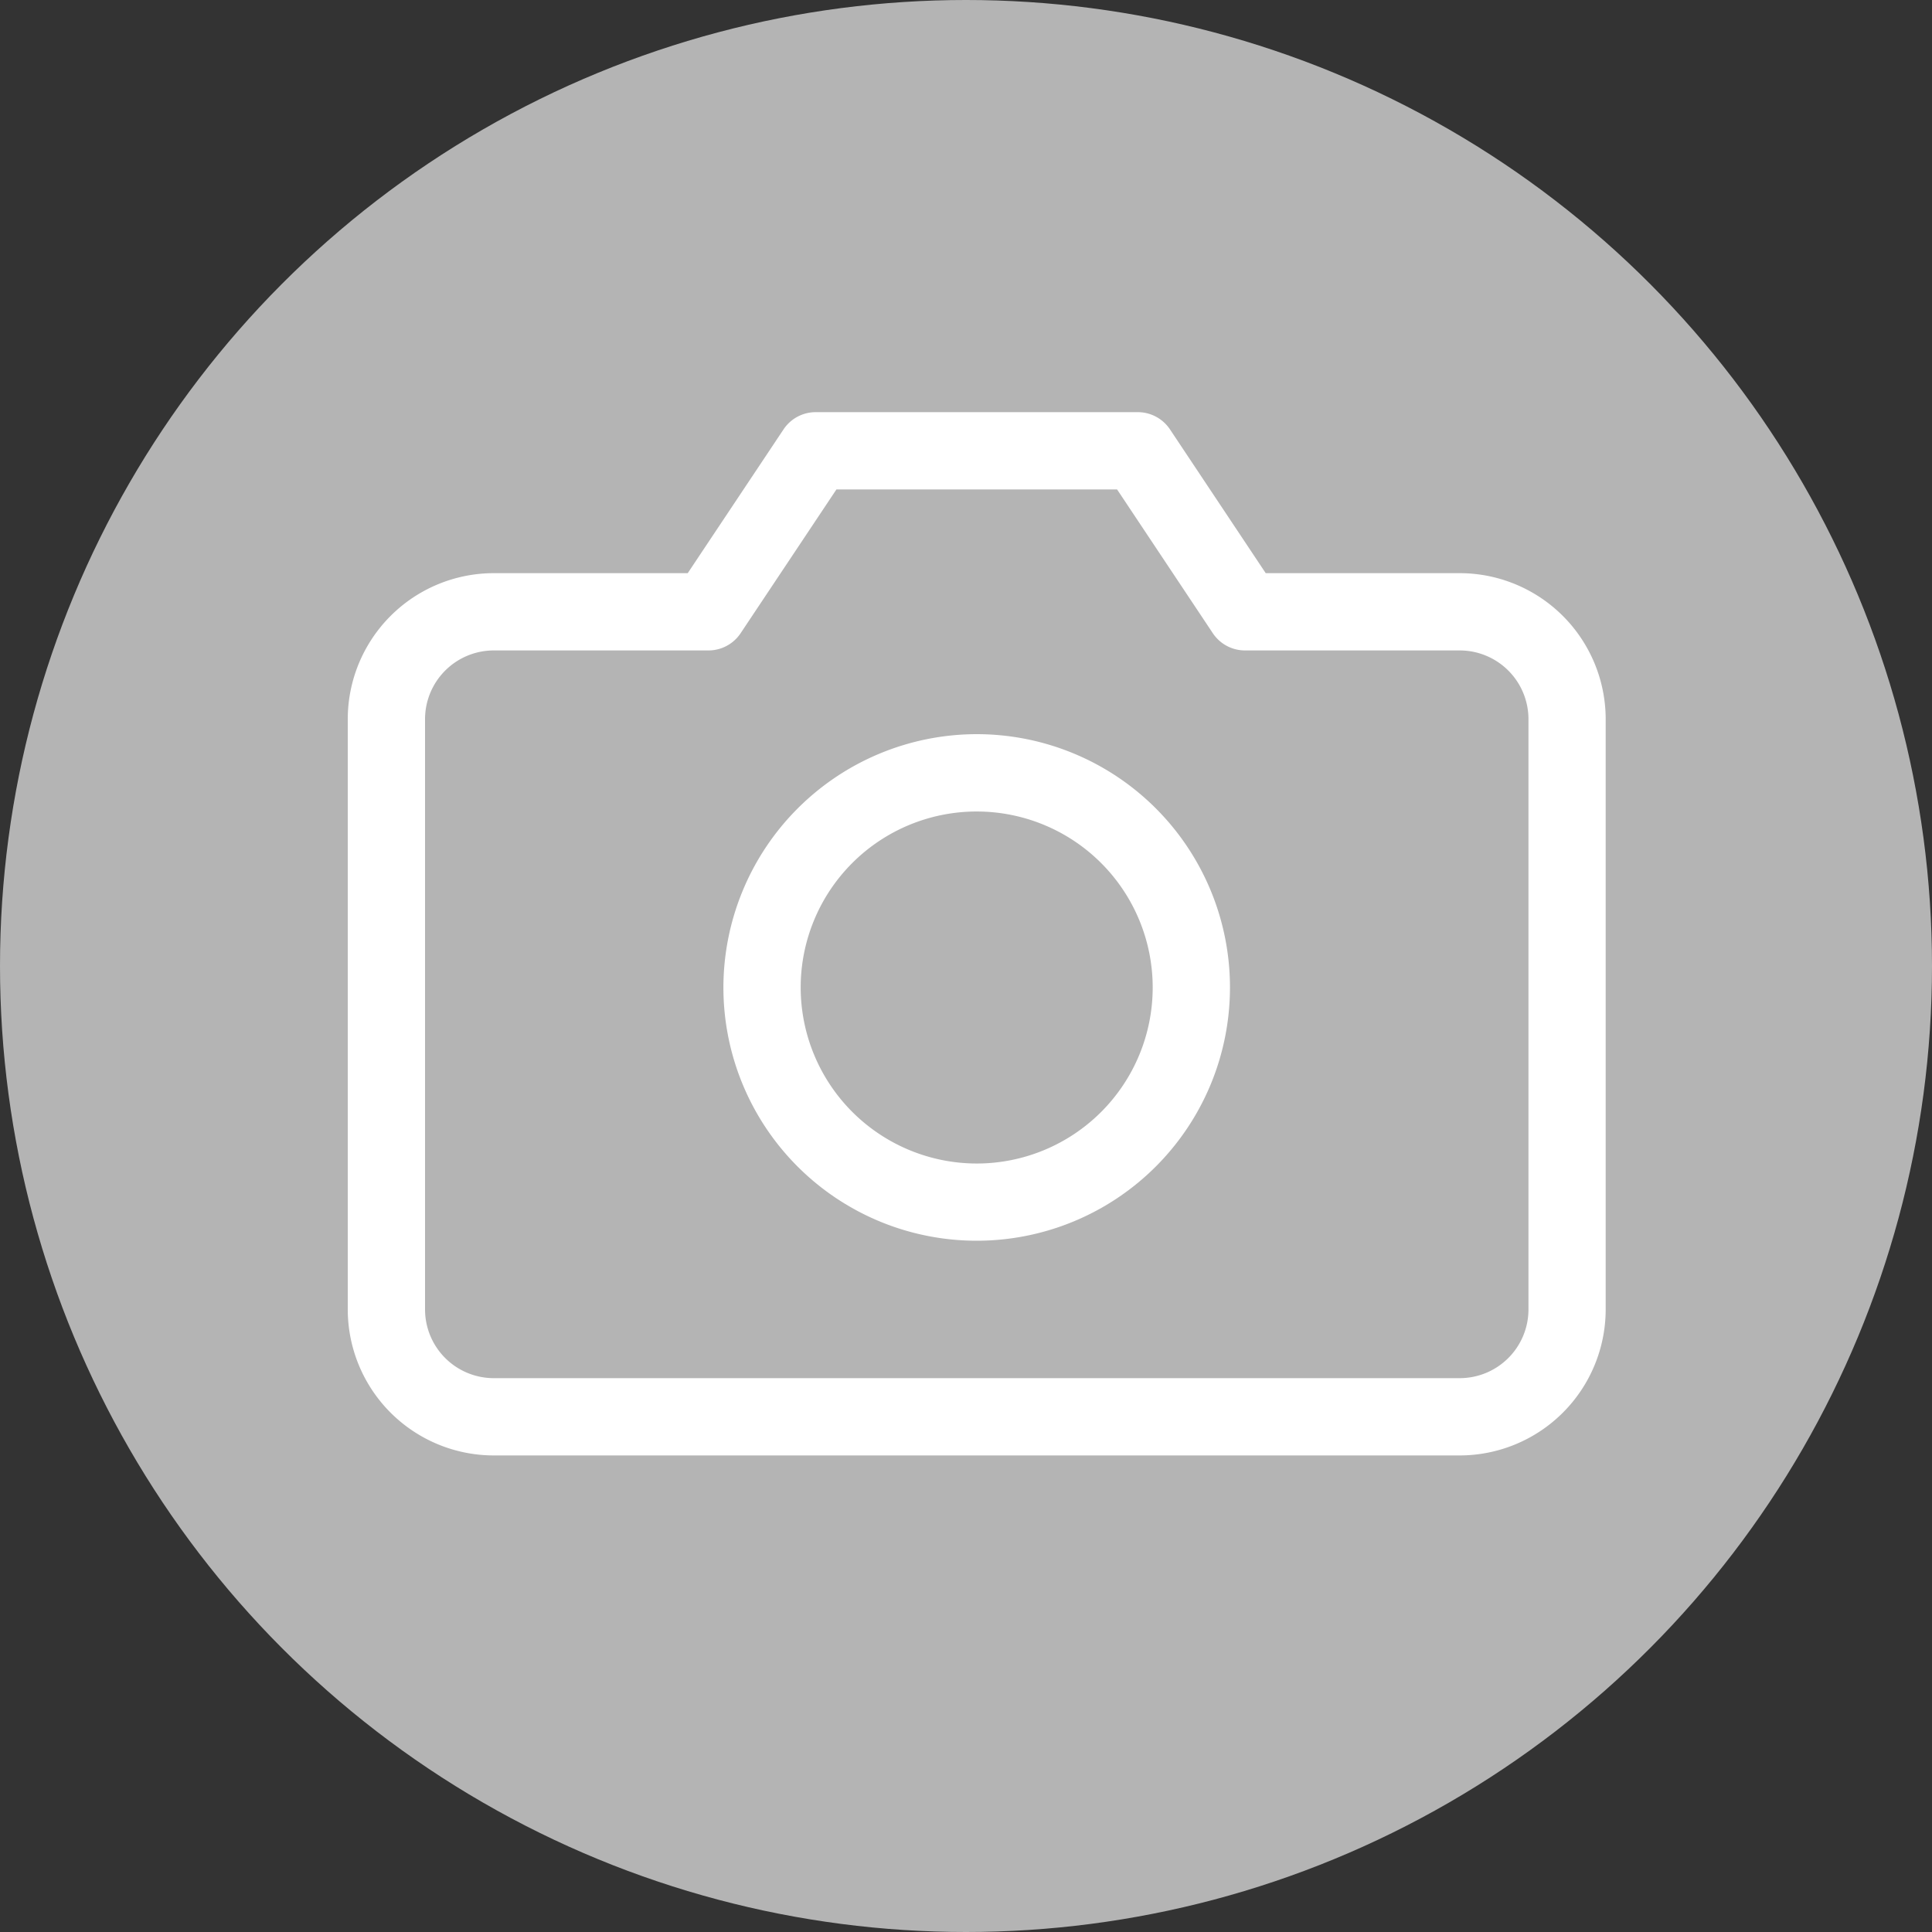 <svg xmlns="http://www.w3.org/2000/svg" width="30" height="30" viewBox="0 0 30 30">
    <rect x="0" y="0" width="30" height="30" fill="#333333" stroke="none"/>
    <g transform="translate(-216 -488)">
        <circle cx="15" cy="15" r="15" transform="translate(216 488)" style="fill:#b4b4b4"/>
        <g>
            <g>
                <path d="M18.167 20.1h-15A2.269 2.269 0 0 1 .9 17.833V8.667A2.269 2.269 0 0 1 3.167 6.4h3.012l1.488-2.233a.6.6 0 0 1 .5-.267h5a.6.6 0 0 1 .5.267L15.154 6.4h3.012a2.269 2.269 0 0 1 2.267 2.267v9.167a2.269 2.269 0 0 1-2.266 2.266zm-15-12.5A1.068 1.068 0 0 0 2.1 8.667v9.167A1.068 1.068 0 0 0 3.167 18.9h15a1.068 1.068 0 0 0 1.067-1.067V8.667A1.068 1.068 0 0 0 18.167 7.6h-3.334a.6.6 0 0 1-.5-.267L12.846 5.1H8.488L7 7.333a.6.6 0 0 1-.5.267z" transform="translate(220.5 490.5)" style="fill:#fff"/>
                <path d="M15.333 12.9a3.933 3.933 0 1 1-3.933 3.933 3.938 3.938 0 0 1 3.933-3.933zm0 6.667a2.733 2.733 0 1 0-2.733-2.734 2.736 2.736 0 0 0 2.733 2.734z" transform="translate(215.833 486.5)" style="fill:#fff"/>
            </g>
        </g>
    </g>
</svg>
